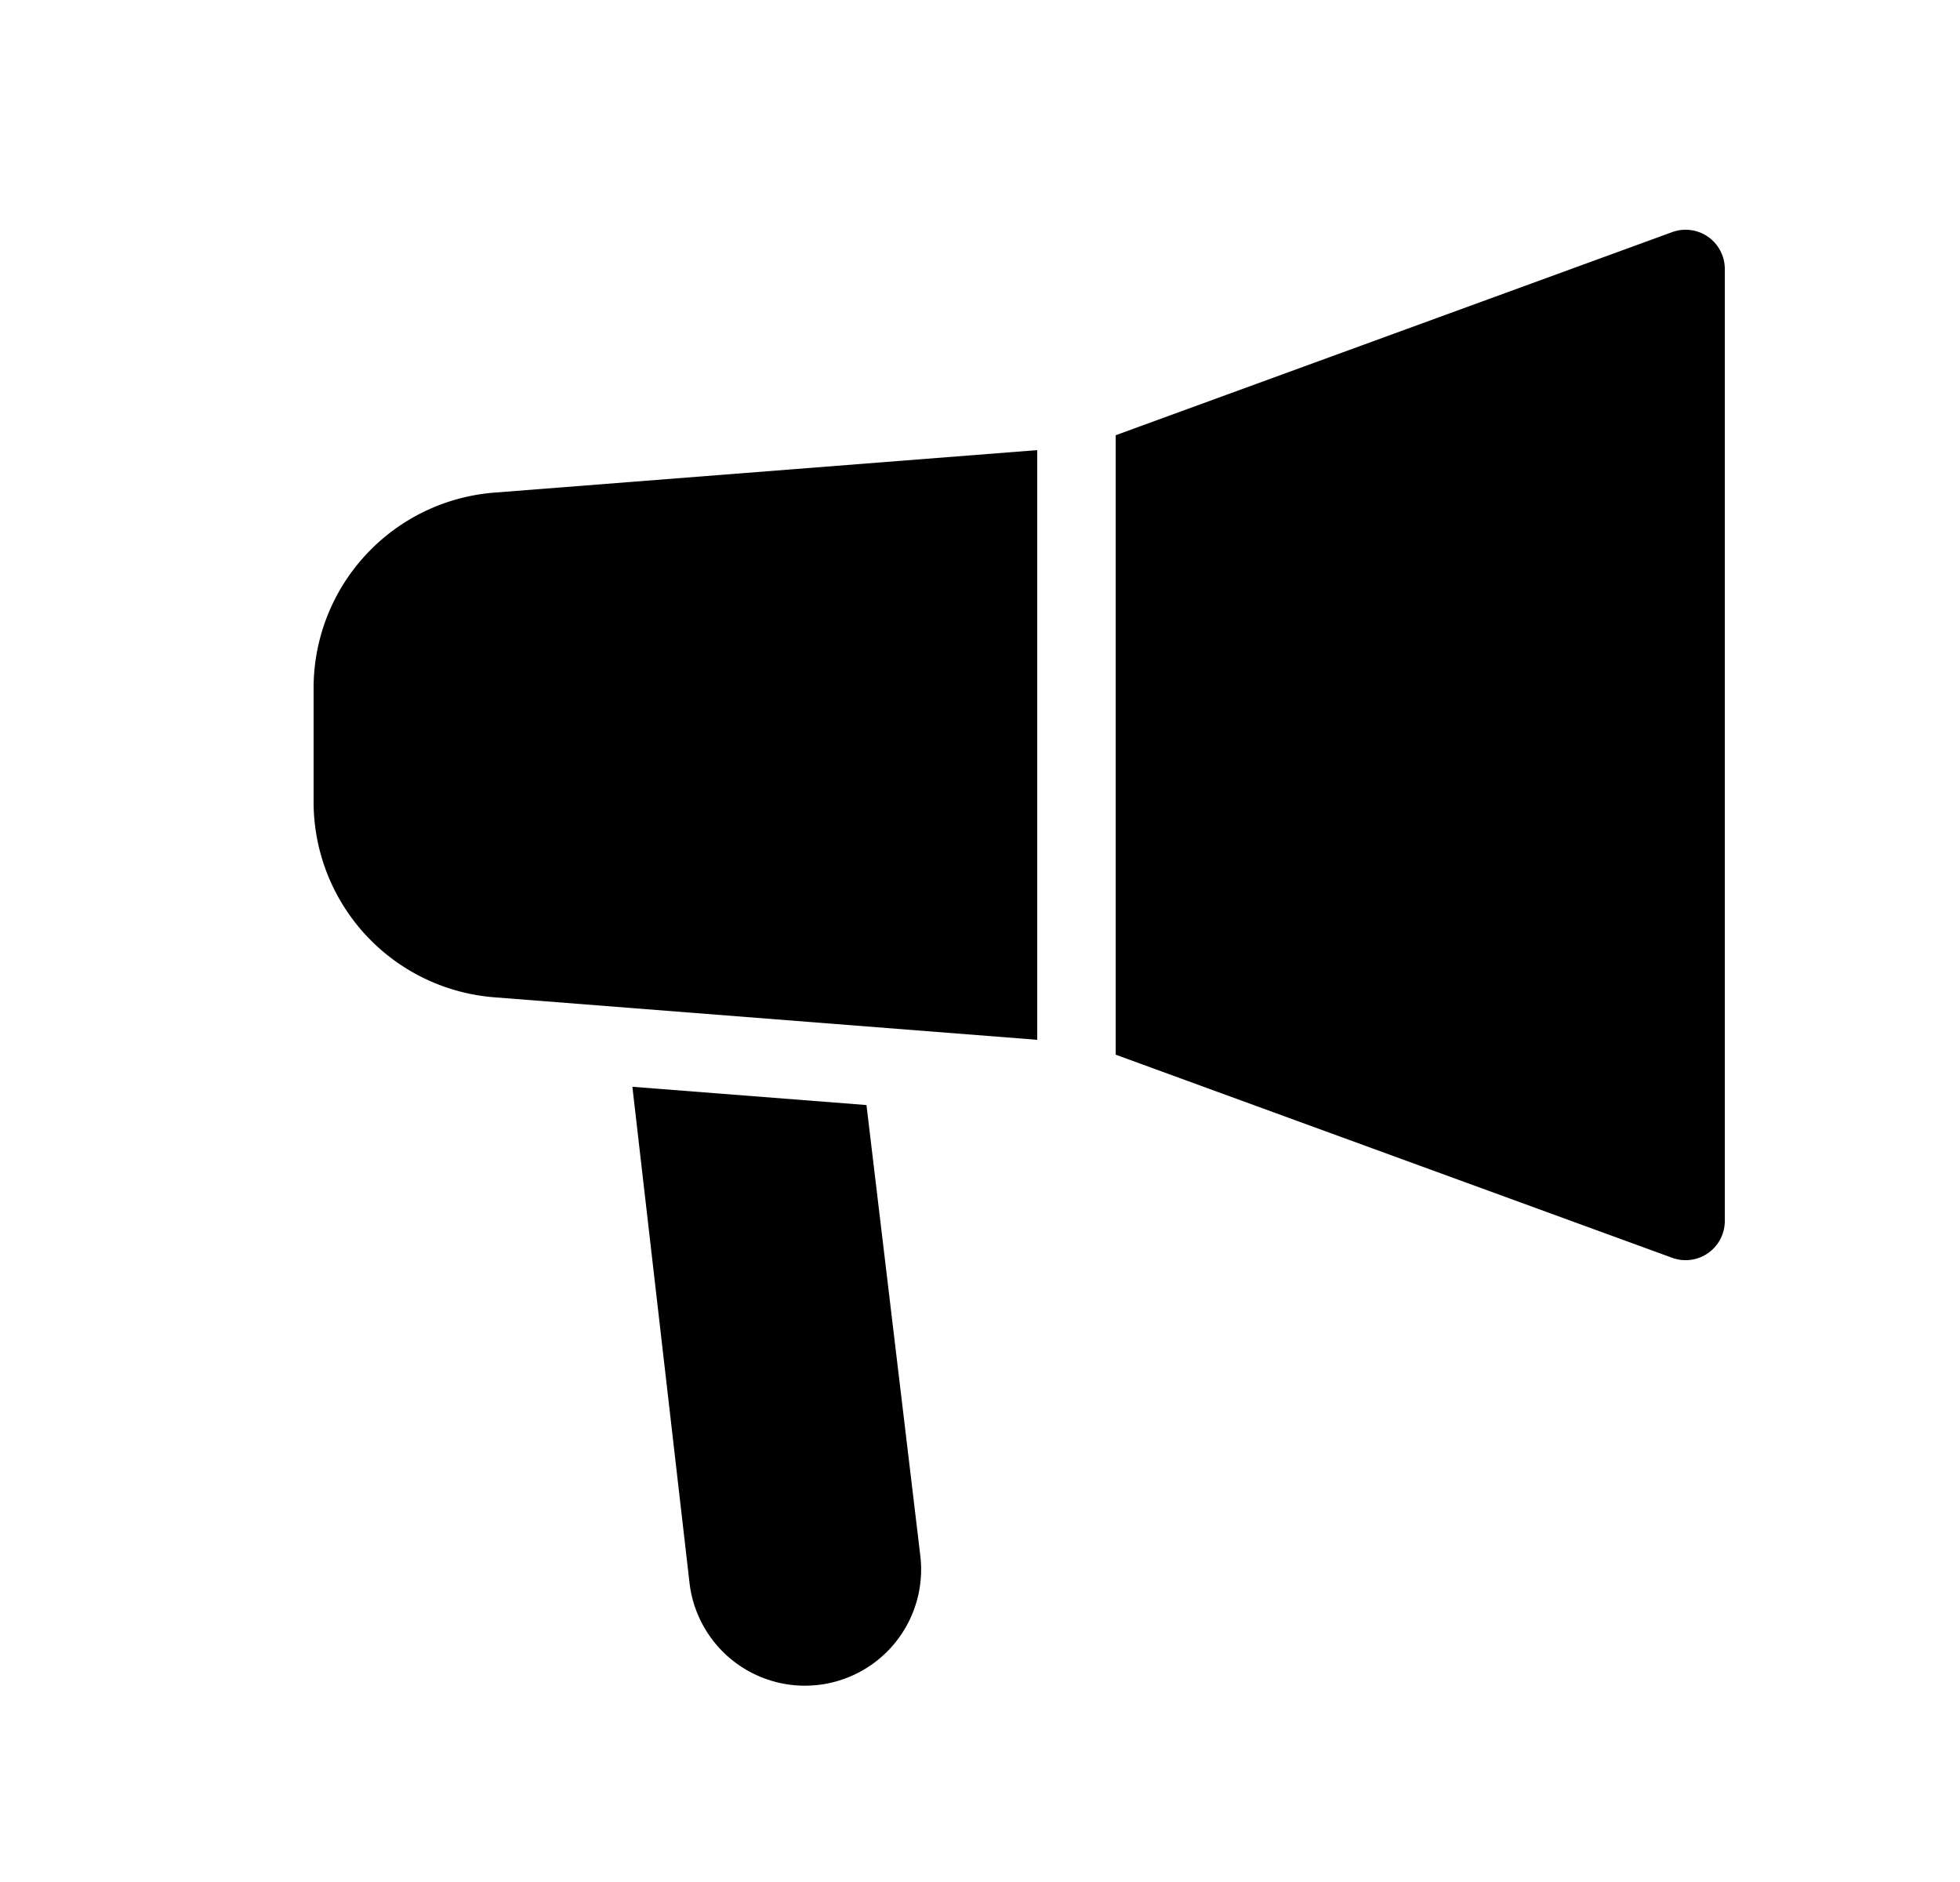 <svg xmlns="http://www.w3.org/2000/svg" viewBox="0 0 25 24" fill="currentColor" aria-hidden="true" data-slot="icon">
    <path d="M21.329 2.96a.5.5 0 0 1 .671.47v12.14a.5.5 0 0 1-.671.47l-7.098-2.59v-7.9zM13.23 5.74v7.52l-6.925-.542A2.5 2.5 0 0 1 4 10.225v-1.45a2.5 2.5 0 0 1 2.305-2.493zM8.795 20.187l-.729-6.328 2.986.233.687 5.75a1.482 1.482 0 1 1-2.944.345"/>
</svg>
